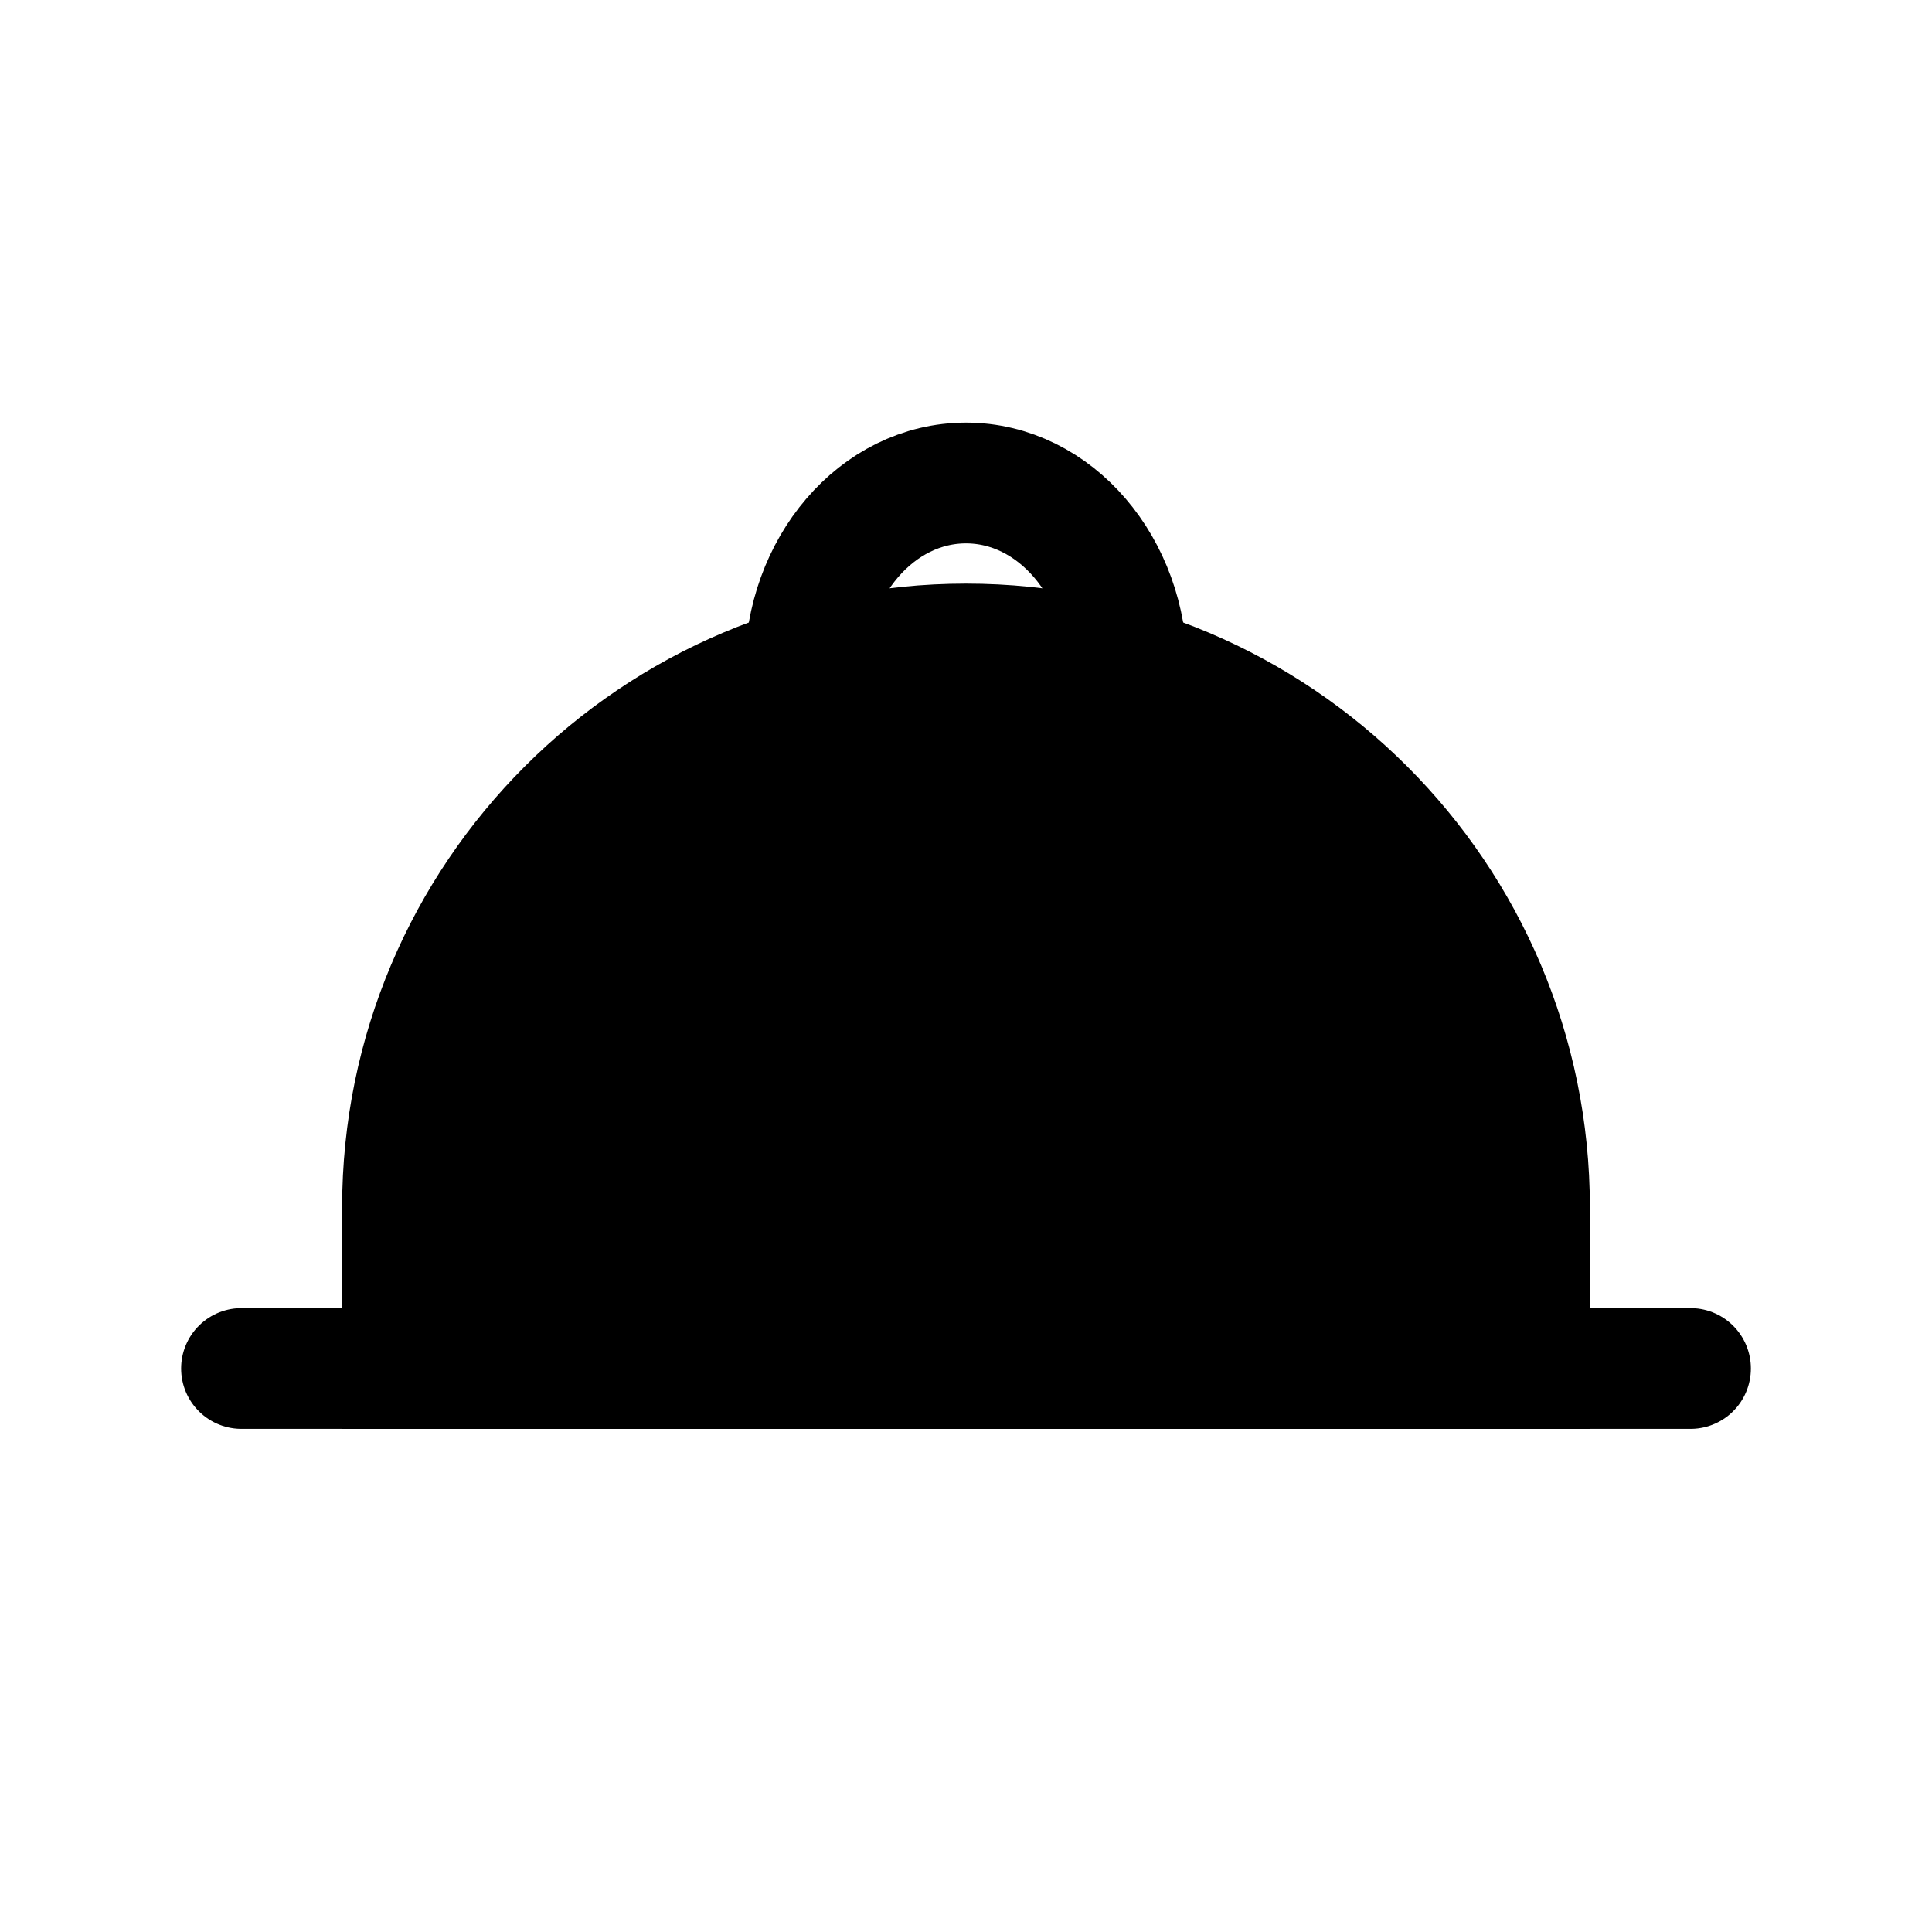 <svg width="24" height="24" viewBox="0 0 24 24" fill="none" xmlns="http://www.w3.org/2000/svg">
<rect width="24" height="24" fill="white"/>
<path d="M3 17H21" stroke="black" stroke-width="1.5" stroke-linecap="round" stroke-linejoin="round"/>
<path d="M12 8C8.134 8 5 11.134 5 15V17H19V15C19 11.134 15.866 8 12 8Z" fill="black" stroke="black" stroke-width="1.5"/>
<path d="M14 8.333C14 7.045 13.105 6 12 6C10.895 6 10 7.045 10 8.333" stroke="black" stroke-width="1.5"/>
</svg>
